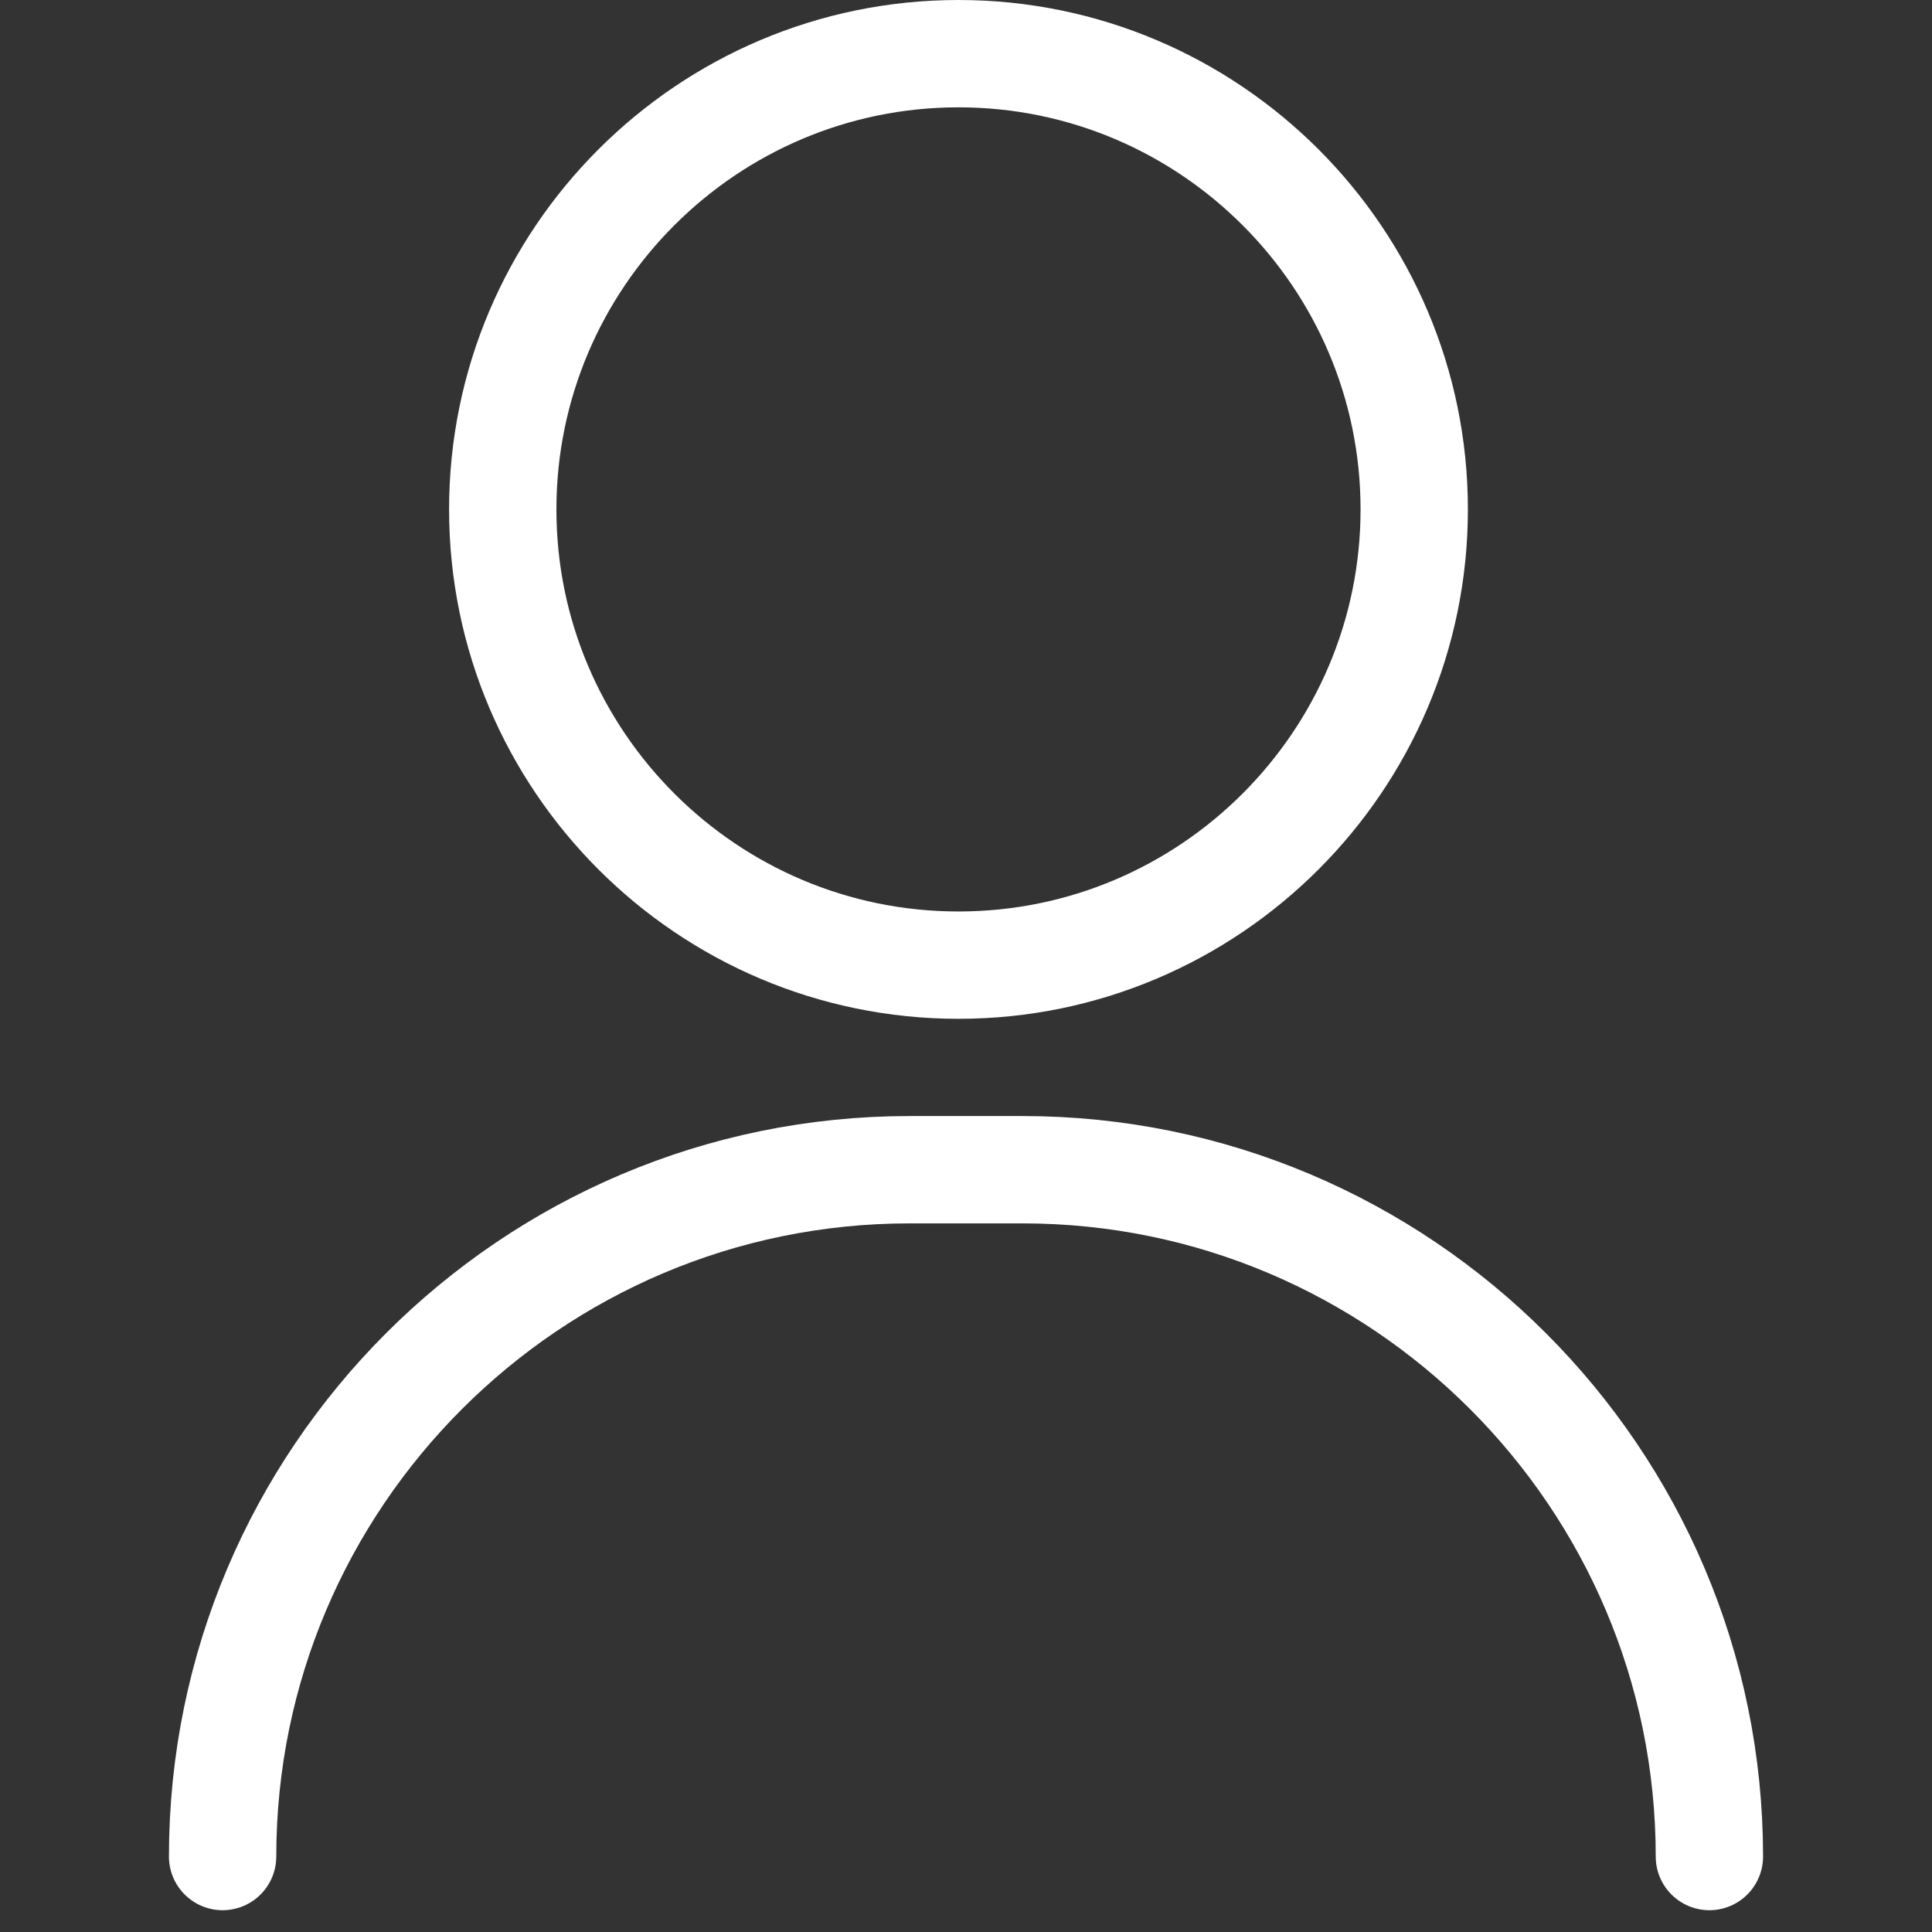 <svg width="18" height="18" viewBox="0 0 18 18" fill="none" xmlns="http://www.w3.org/2000/svg">
<rect x="0" y="0" width="18" height="18" fill="#333333" stroke="none"/>
<path d="M2.074 17.297C2.074 13.769 4.945 10.898 8.473 10.898H9.527C13.055 10.898 15.926 13.769 15.926 17.297" stroke="white" stroke-linecap="round"/>
<path d="M8.93 8.992C6.589 8.992 4.684 7.087 4.684 4.746C4.684 2.405 6.589 0.5 8.93 0.5C11.271 0.5 13.176 2.405 13.176 4.746C13.176 7.087 11.271 8.992 8.93 8.992Z" stroke="white"/>
</svg>
